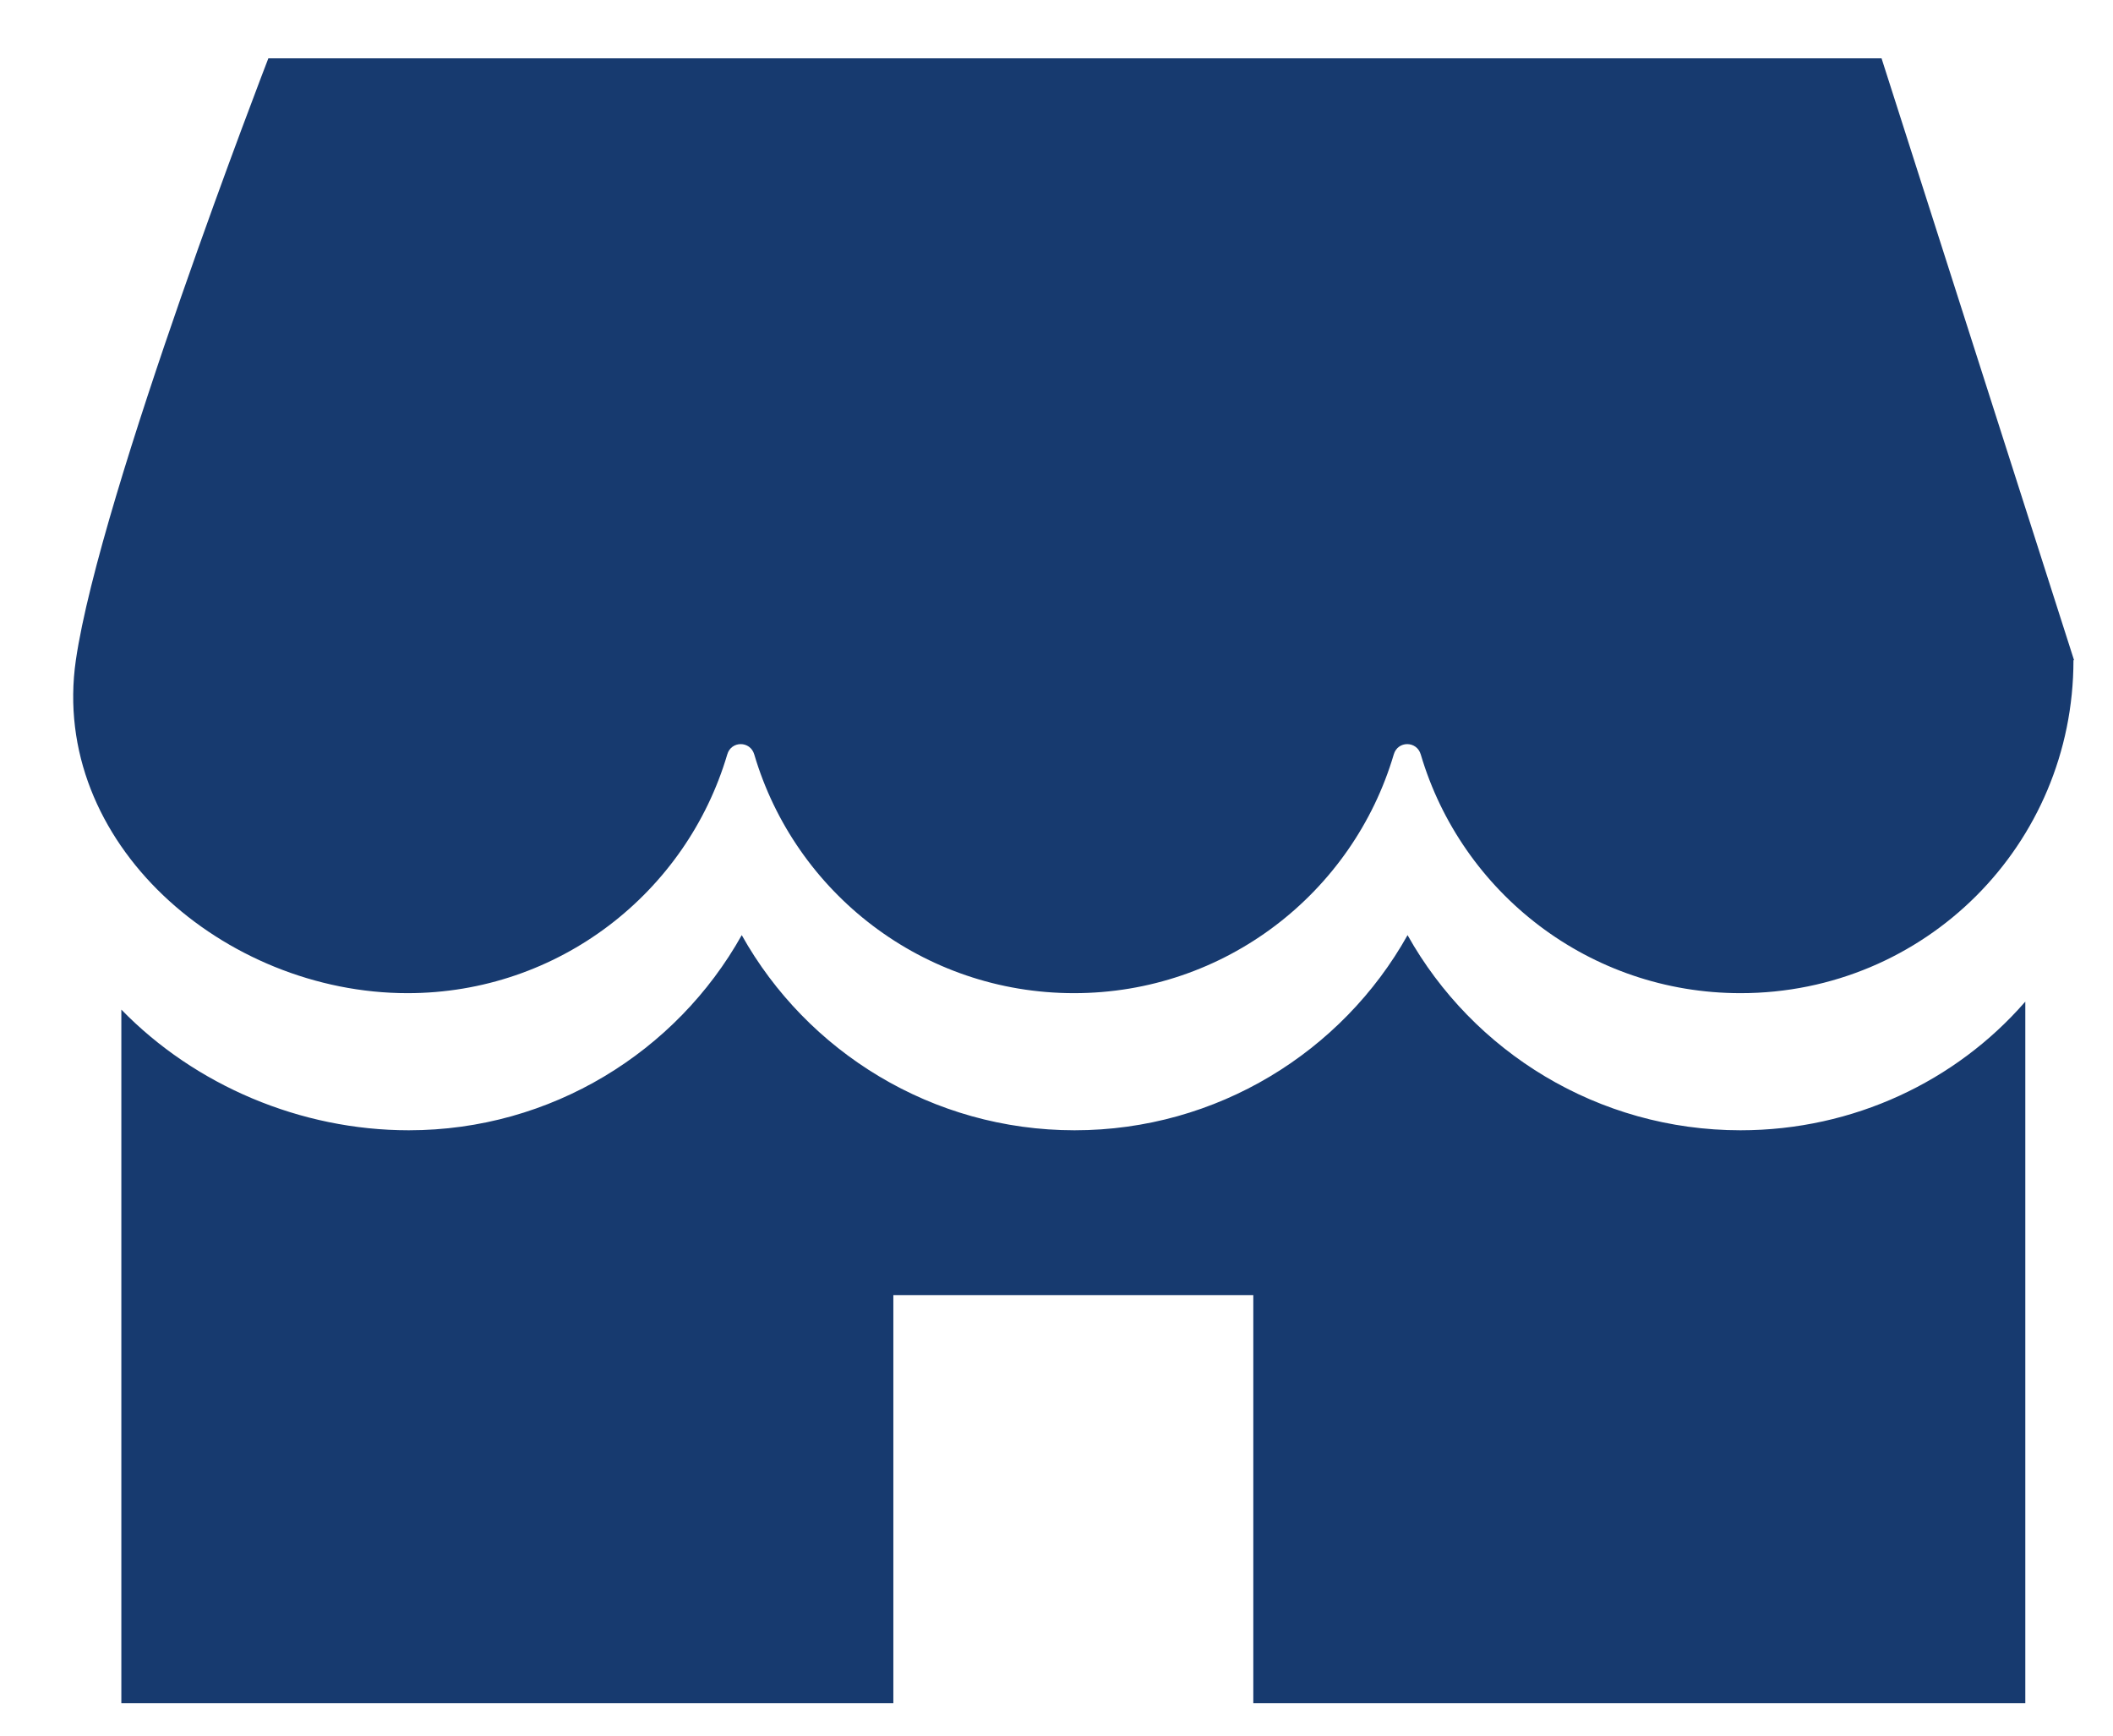 <svg width="28" height="23" viewBox="0 0 28 23" fill="none" xmlns="http://www.w3.org/2000/svg">
<g clip-path="url(#clip0_258_431)">
<path d="M27.476 8.749C27.476 11.195 25.51 13.161 23.064 13.161C21.063 13.161 19.369 11.833 18.827 9.998C18.774 9.815 18.521 9.815 18.469 9.998C17.927 11.833 16.232 13.161 14.232 13.161C12.231 13.161 10.536 11.833 9.995 9.998C9.942 9.815 9.689 9.815 9.637 9.998C9.095 11.833 7.4 13.161 5.4 13.161C2.971 13.161 0.656 11.169 1.005 8.749C1.329 6.53 3.556 0.773 3.556 0.773H24.933L27.484 8.749H27.476Z" fill="#173A6F"/>
<path d="M26.838 13.274V22.57H16.608V17.162H11.838V22.57H1.608V13.379C2.586 14.384 3.984 14.978 5.417 14.978C7.304 14.978 8.964 13.938 9.829 12.392C10.694 13.938 12.353 14.978 14.24 14.978C16.127 14.978 17.787 13.938 18.652 12.392C19.517 13.938 21.177 14.978 23.064 14.978C24.566 14.978 25.921 14.323 26.829 13.283L26.838 13.274Z" fill="#173A6F"/>
</g>
<defs>
<clipPath id="clip0_258_431">
<rect width="26.505" height="21.797" fill="white" transform="translate(0.97 0.773)"/>
</clipPath>
</defs>
</svg>
